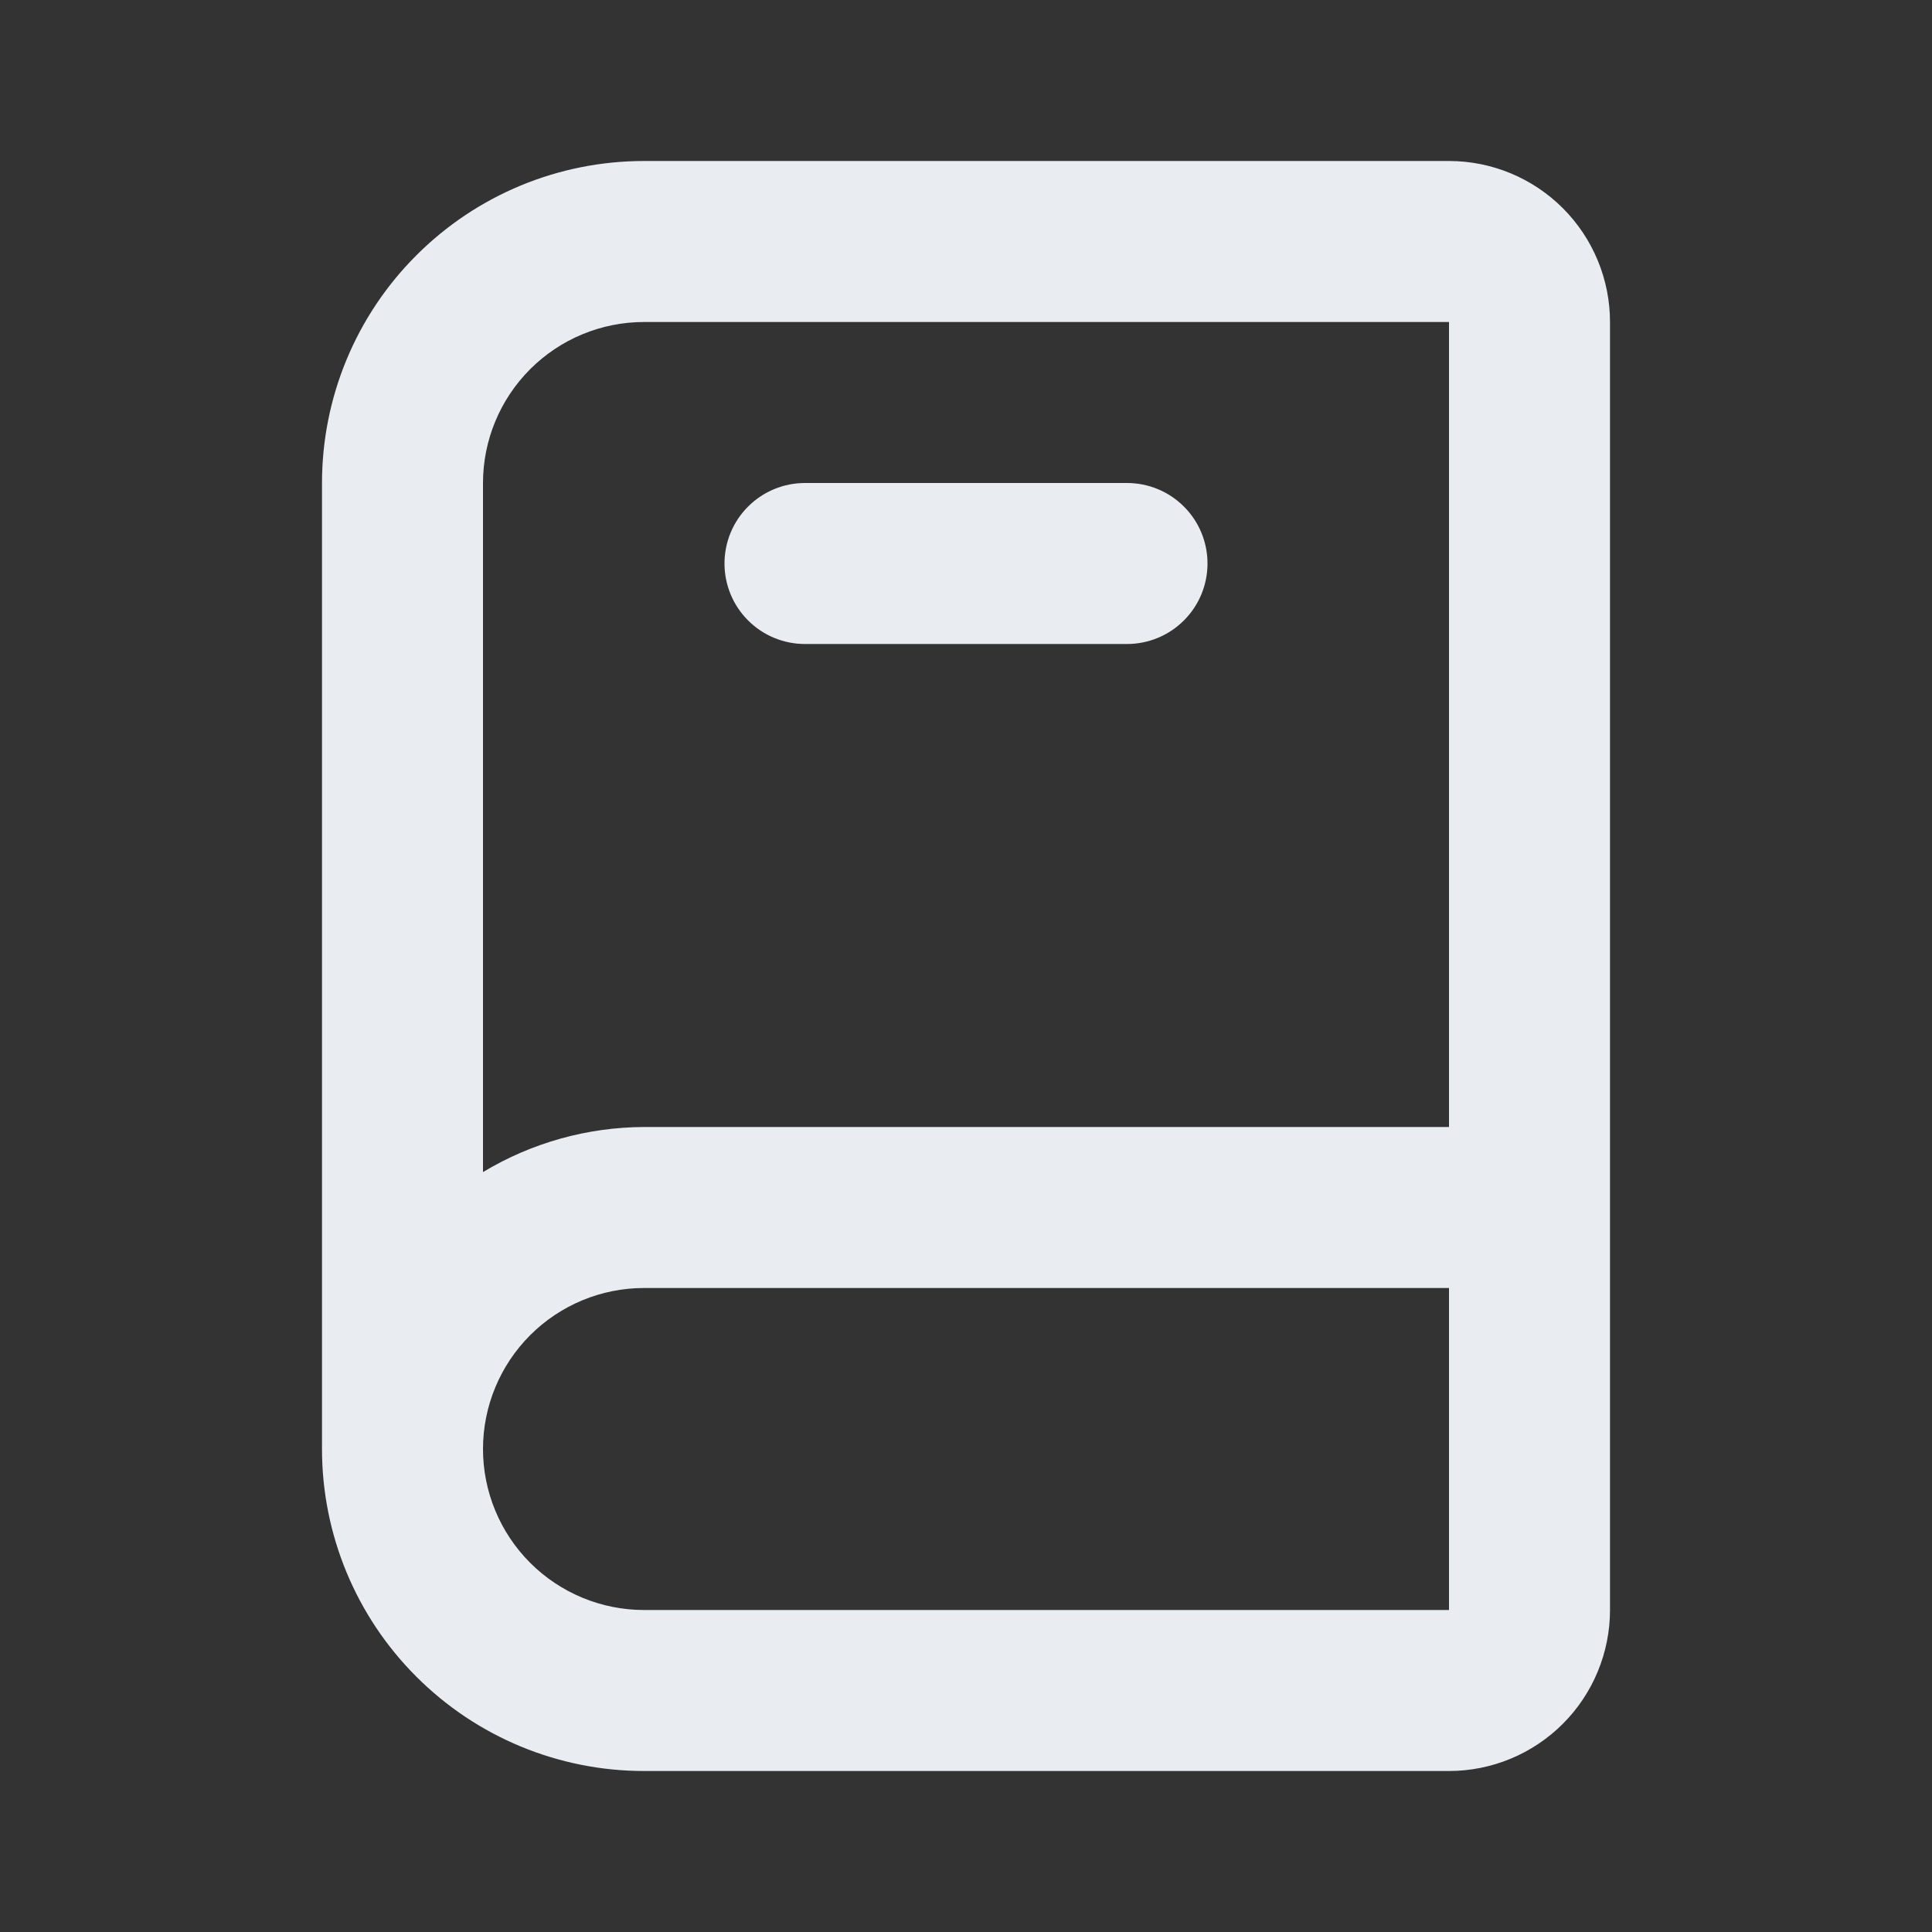 <svg width="24" height="24" viewBox="0 0 24 24" fill="none" xmlns="http://www.w3.org/2000/svg">
<rect x="0" y="0" width="24" height="24" fill="#333333" stroke="none"/>
<path d="M18 2H8C6.939 2 5.922 2.421 5.172 3.172C4.421 3.922 4 4.939 4 6V18C4 19.061 4.421 20.078 5.172 20.828C5.922 21.579 6.939 22 8 22H18C18.53 22 19.039 21.789 19.414 21.414C19.789 21.039 20 20.53 20 20V4C20 3.47 19.789 2.961 19.414 2.586C19.039 2.211 18.53 2 18 2ZM6 6C6 5.47 6.211 4.961 6.586 4.586C6.961 4.211 7.47 4 8 4H18V14H8C7.295 14.003 6.604 14.196 6 14.56V6ZM8 20C7.47 20 6.961 19.789 6.586 19.414C6.211 19.039 6 18.53 6 18C6 17.47 6.211 16.961 6.586 16.586C6.961 16.211 7.47 16 8 16H18V20H8ZM10 8H14C14.265 8 14.52 7.895 14.707 7.707C14.895 7.52 15 7.265 15 7C15 6.735 14.895 6.48 14.707 6.293C14.52 6.105 14.265 6 14 6H10C9.735 6 9.48 6.105 9.293 6.293C9.105 6.48 9 6.735 9 7C9 7.265 9.105 7.52 9.293 7.707C9.48 7.895 9.735 8 10 8V8Z" fill="#E9EDF2"/>
</svg>
